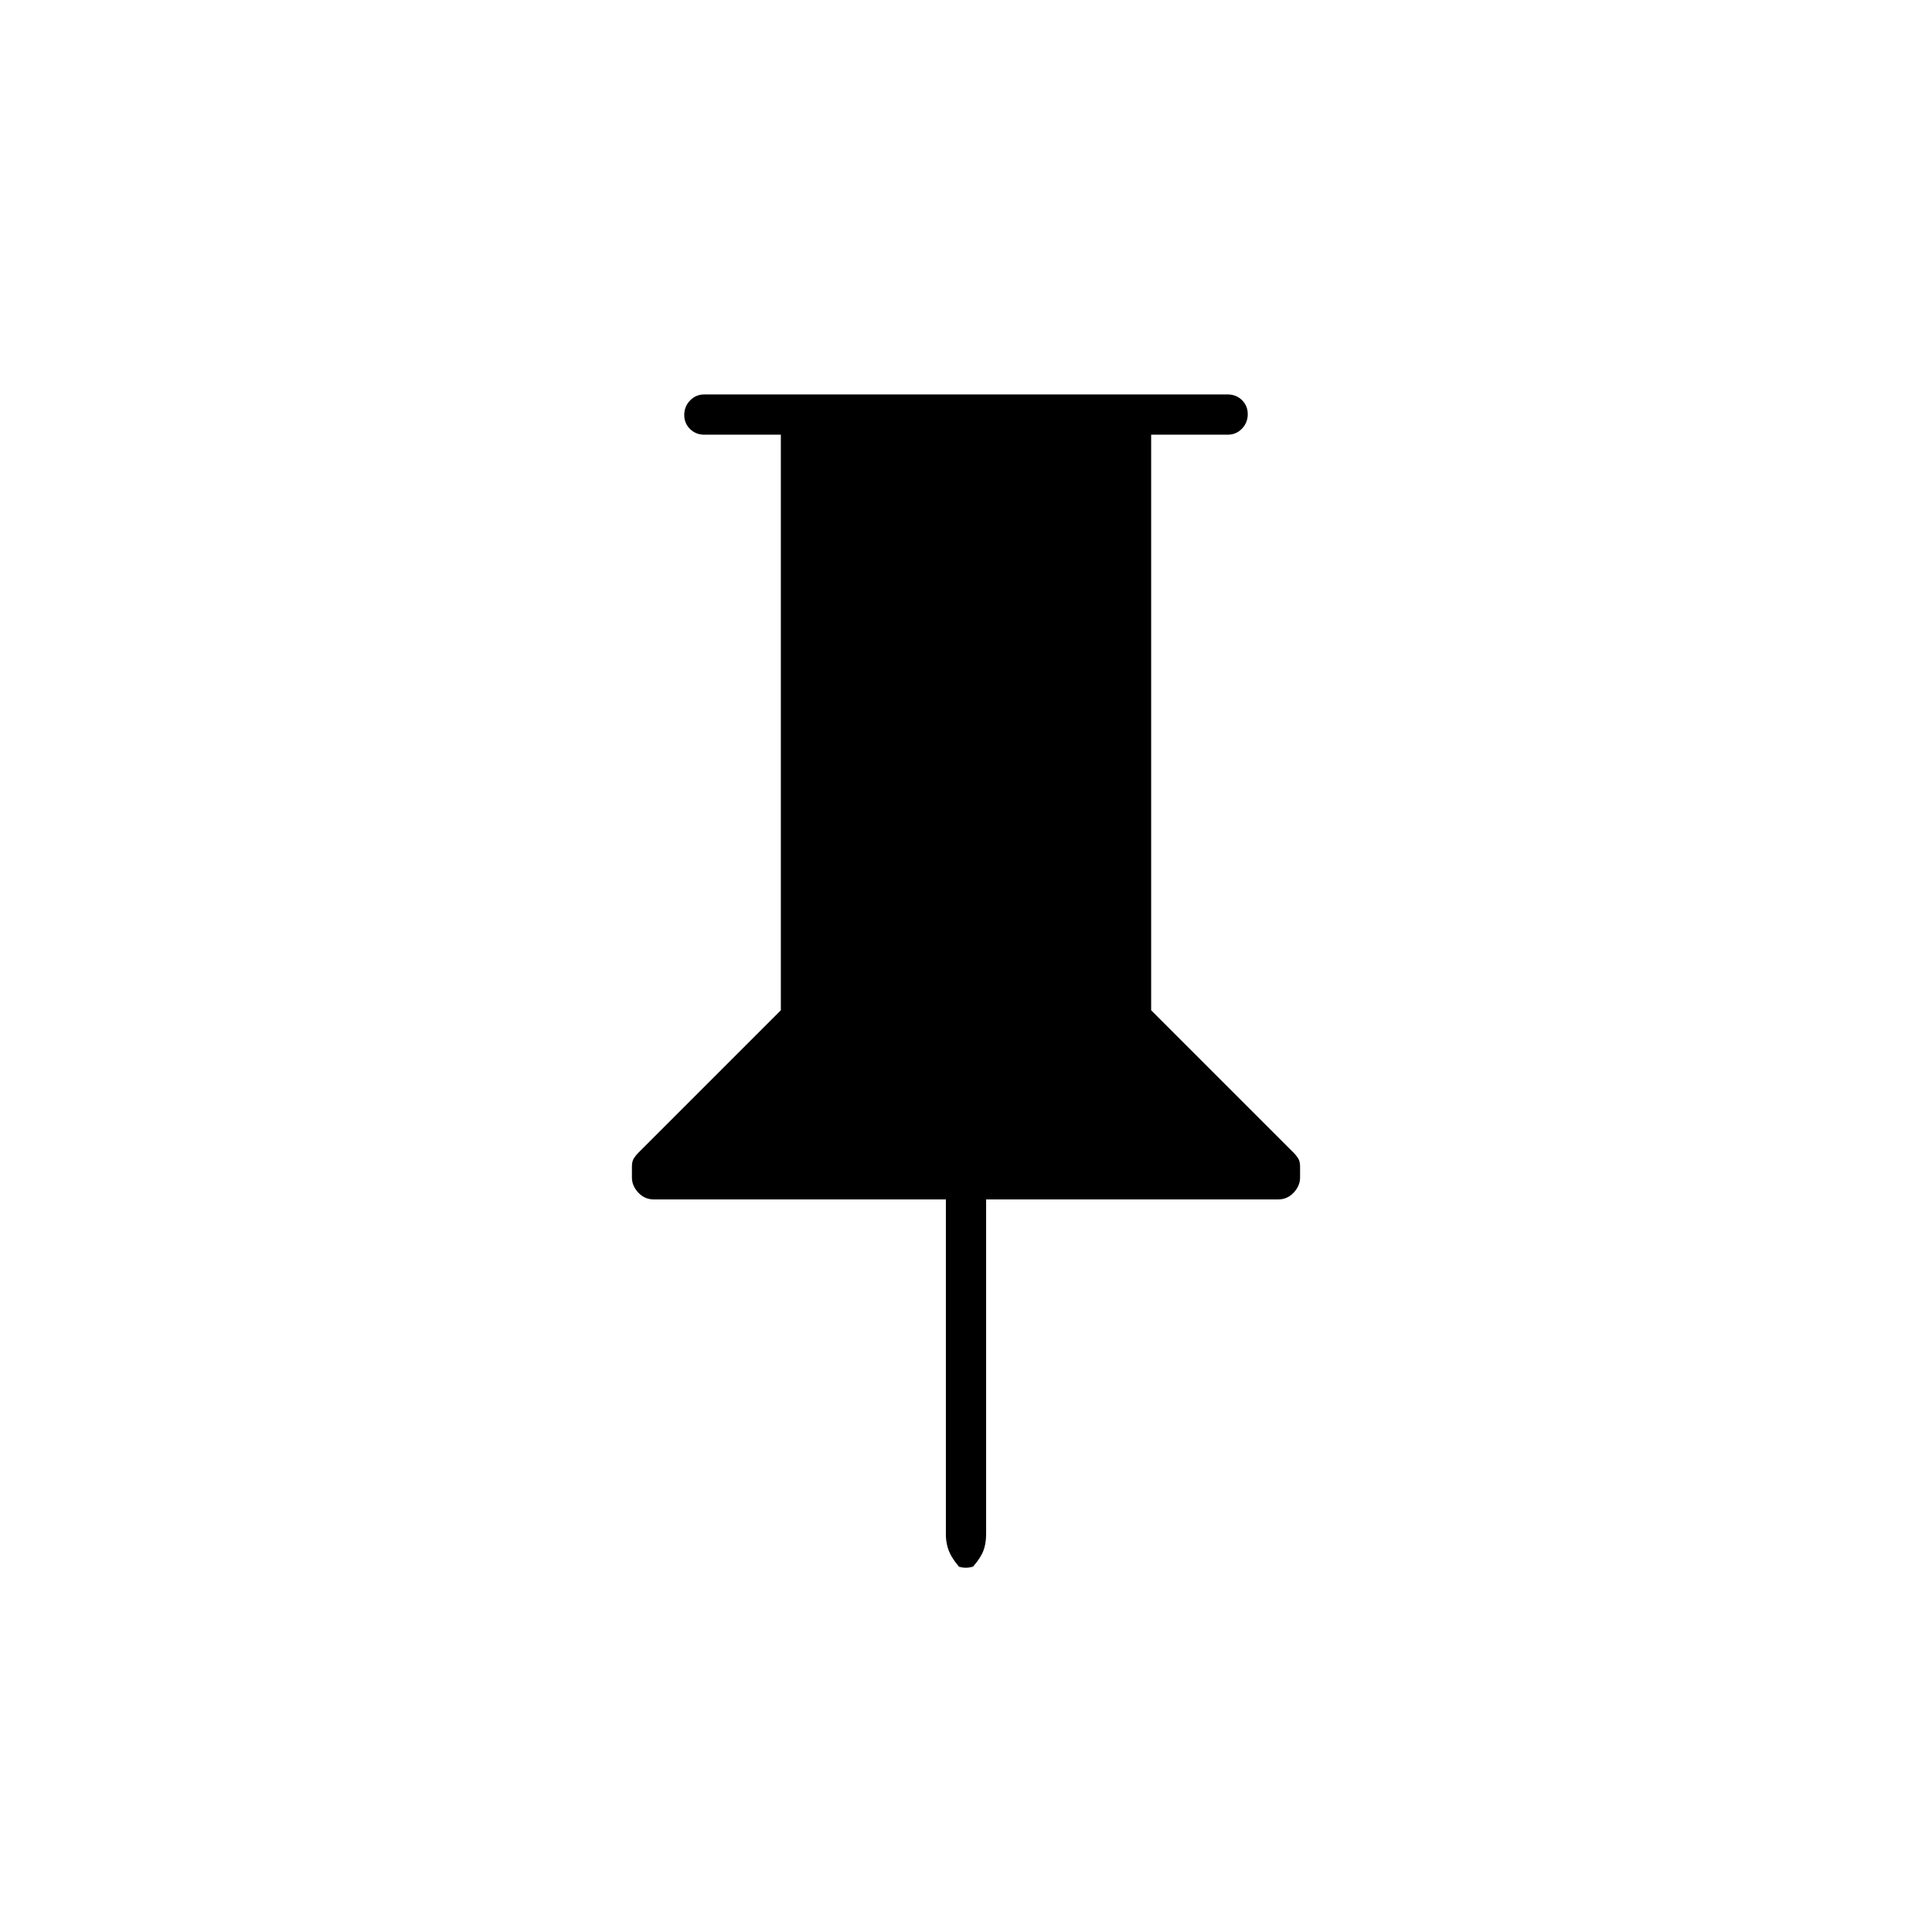 <svg xmlns="http://www.w3.org/2000/svg" height="20" viewBox="0 -960 960 960" width="20"><path d="M572-744v286l71 71q1 1 2 2.5t1 4.17v5.47q0 4.05-3.16 7.46-3.17 3.4-7.84 3.4H490v166.04q0 5.96-2 9.96-2 4-6.08 8.08l2.16-2.16q-1.26 1.08-4.17 1.08t-3.99-1.08l2.16 2.16Q474-184 472-188.22q-2-4.21-2-9.43V-364H325q-4.67 0-7.84-3.4-3.16-3.41-3.16-7.46v-5.47q0-2.67 1-4.17t2-2.5l71-71v-286h-38q-4.25 0-7.12-2.82-2.88-2.83-2.88-7 0-4.18 2.88-7.18 2.87-3 7.12-3h260q4.25 0 7.13 2.82 2.87 2.83 2.87 7 0 4.18-2.87 7.18-2.88 3-7.13 3h-38Z"/></svg>